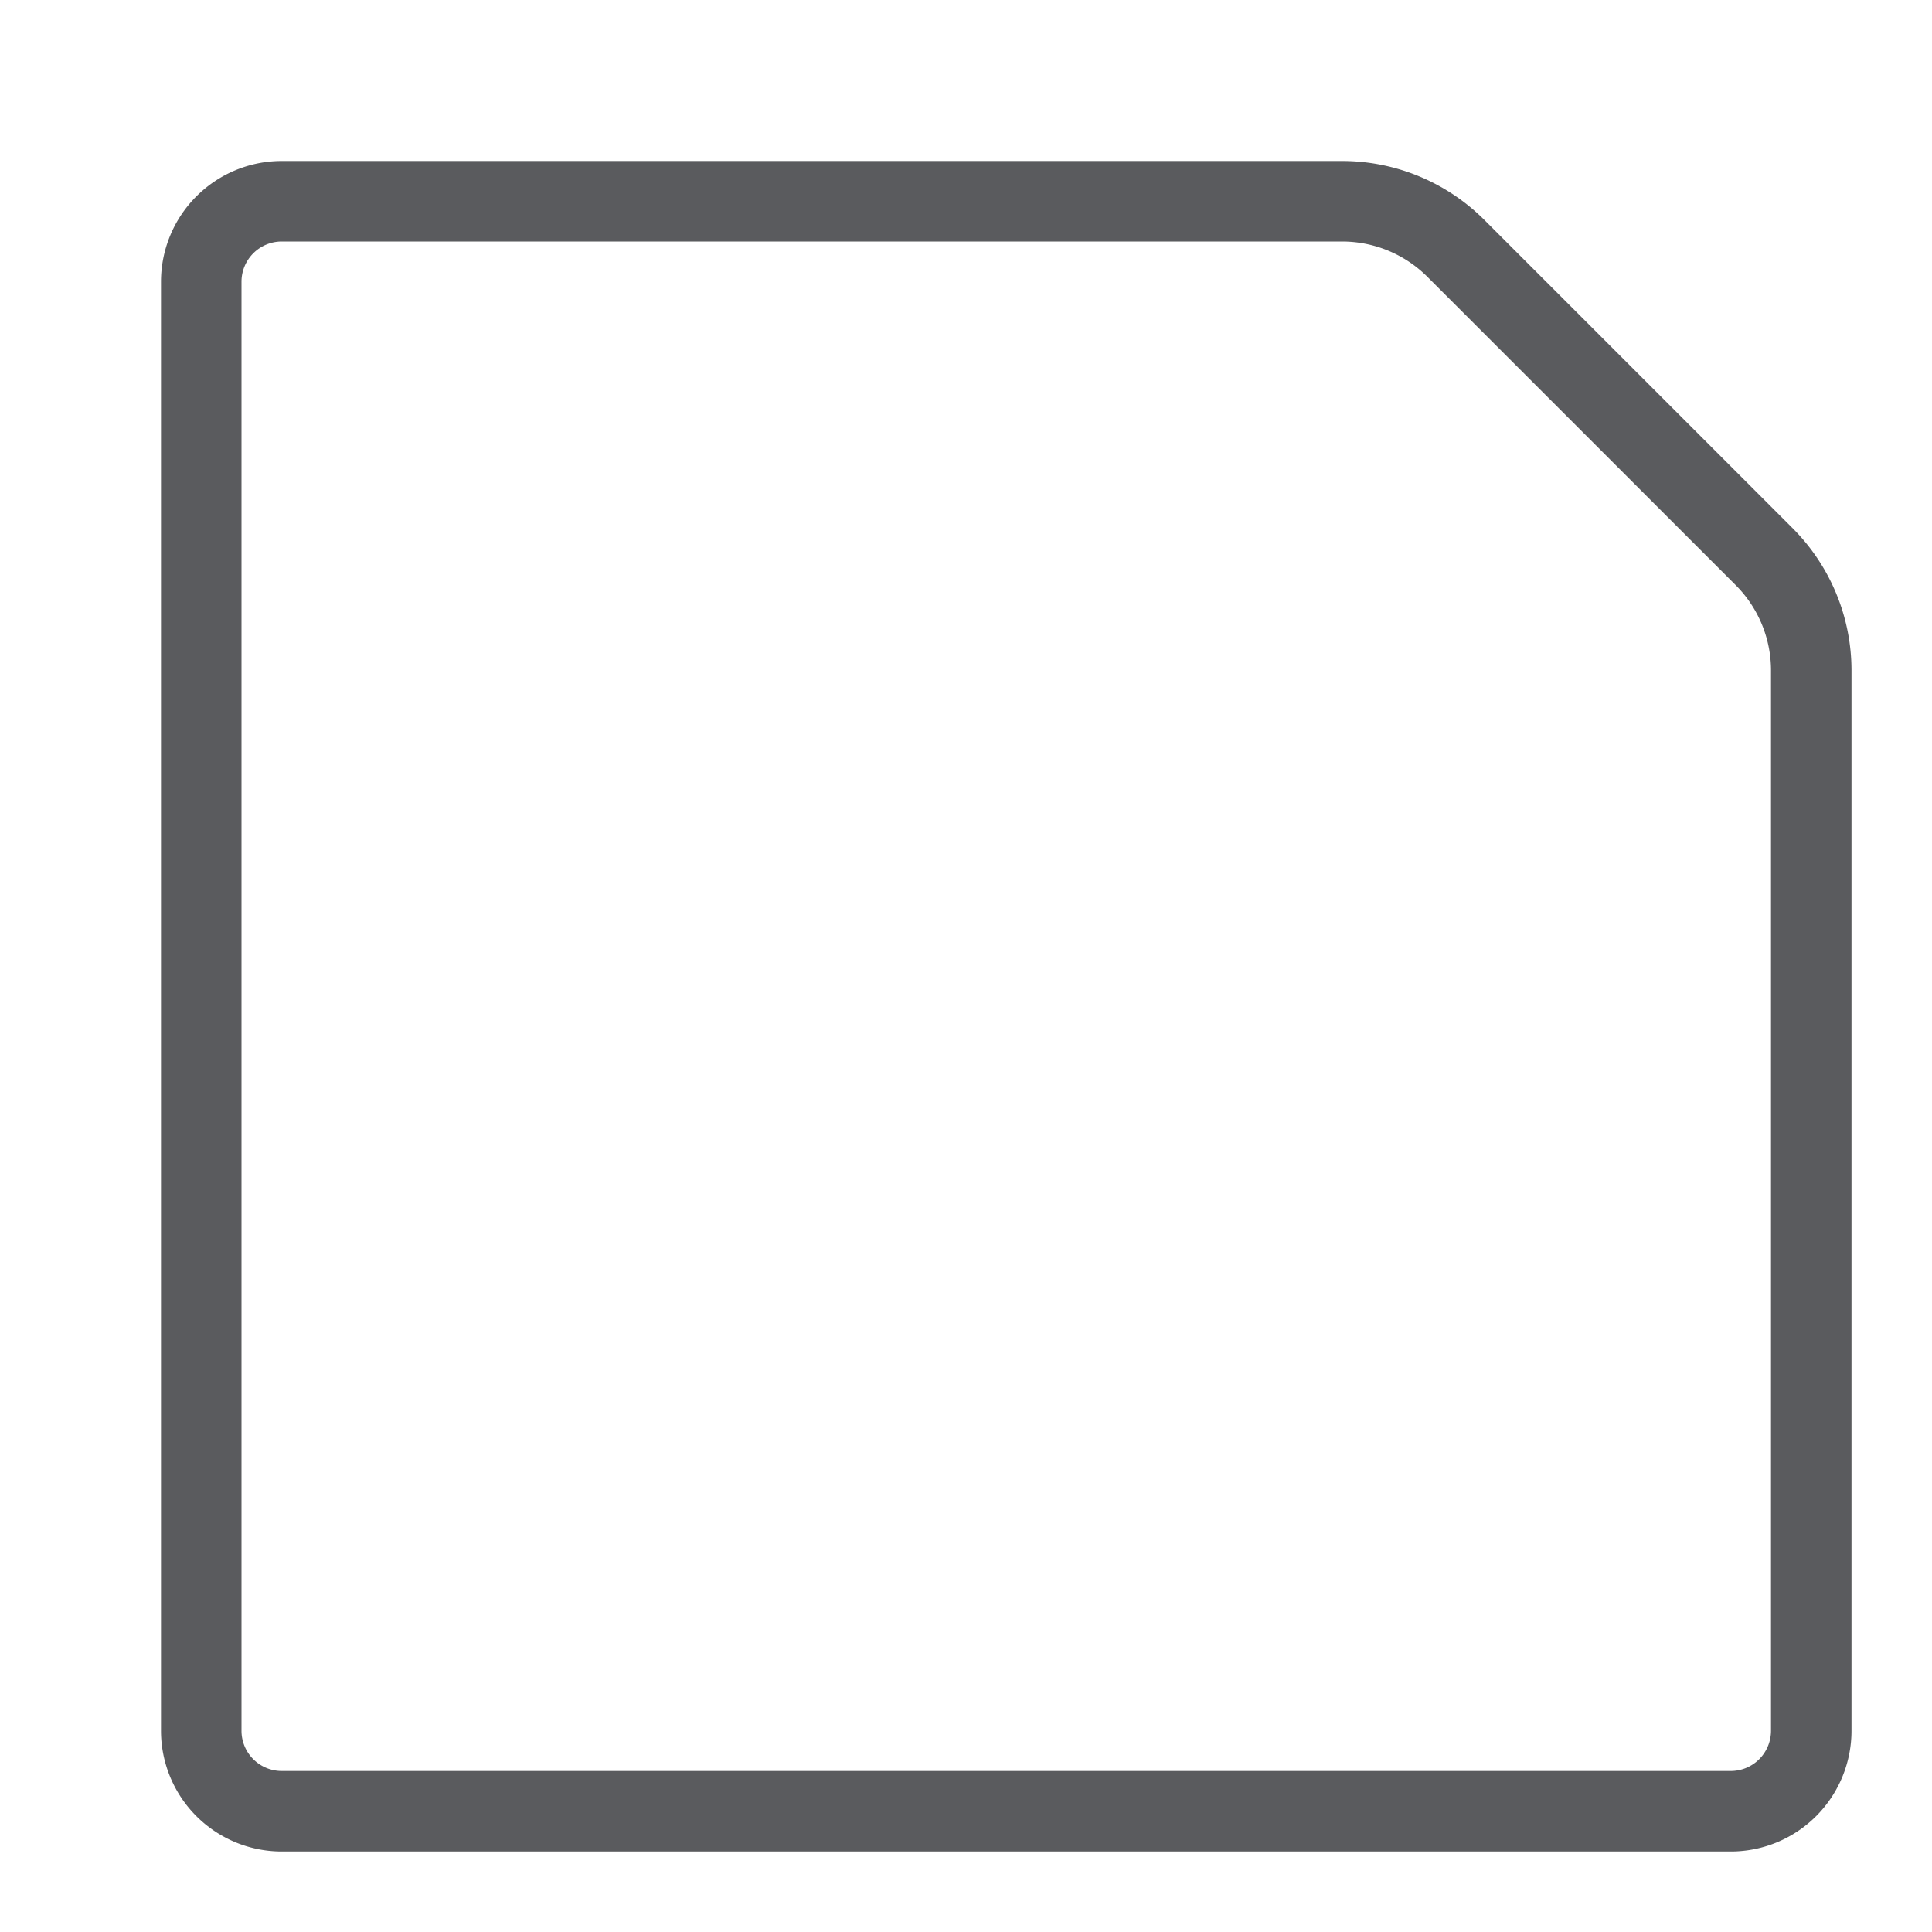 <svg id="Layer_1" data-name="Layer 1" xmlns="http://www.w3.org/2000/svg" viewBox="0 0 24 24"><title>unity-docs-24px-file-generic</title><path d="M21.91,6.91,18.09,3.09a2,2,0,0,0-1.41-.59H3.5a1,1,0,0,0-1,1v18a1,1,0,0,0,1,1h18a1,1,0,0,0,1-1V8.33A2,2,0,0,0,21.91,6.91Z" style="fill:none;stroke:#5a5b5e;stroke-linecap:square;stroke-linejoin:round"/></svg>